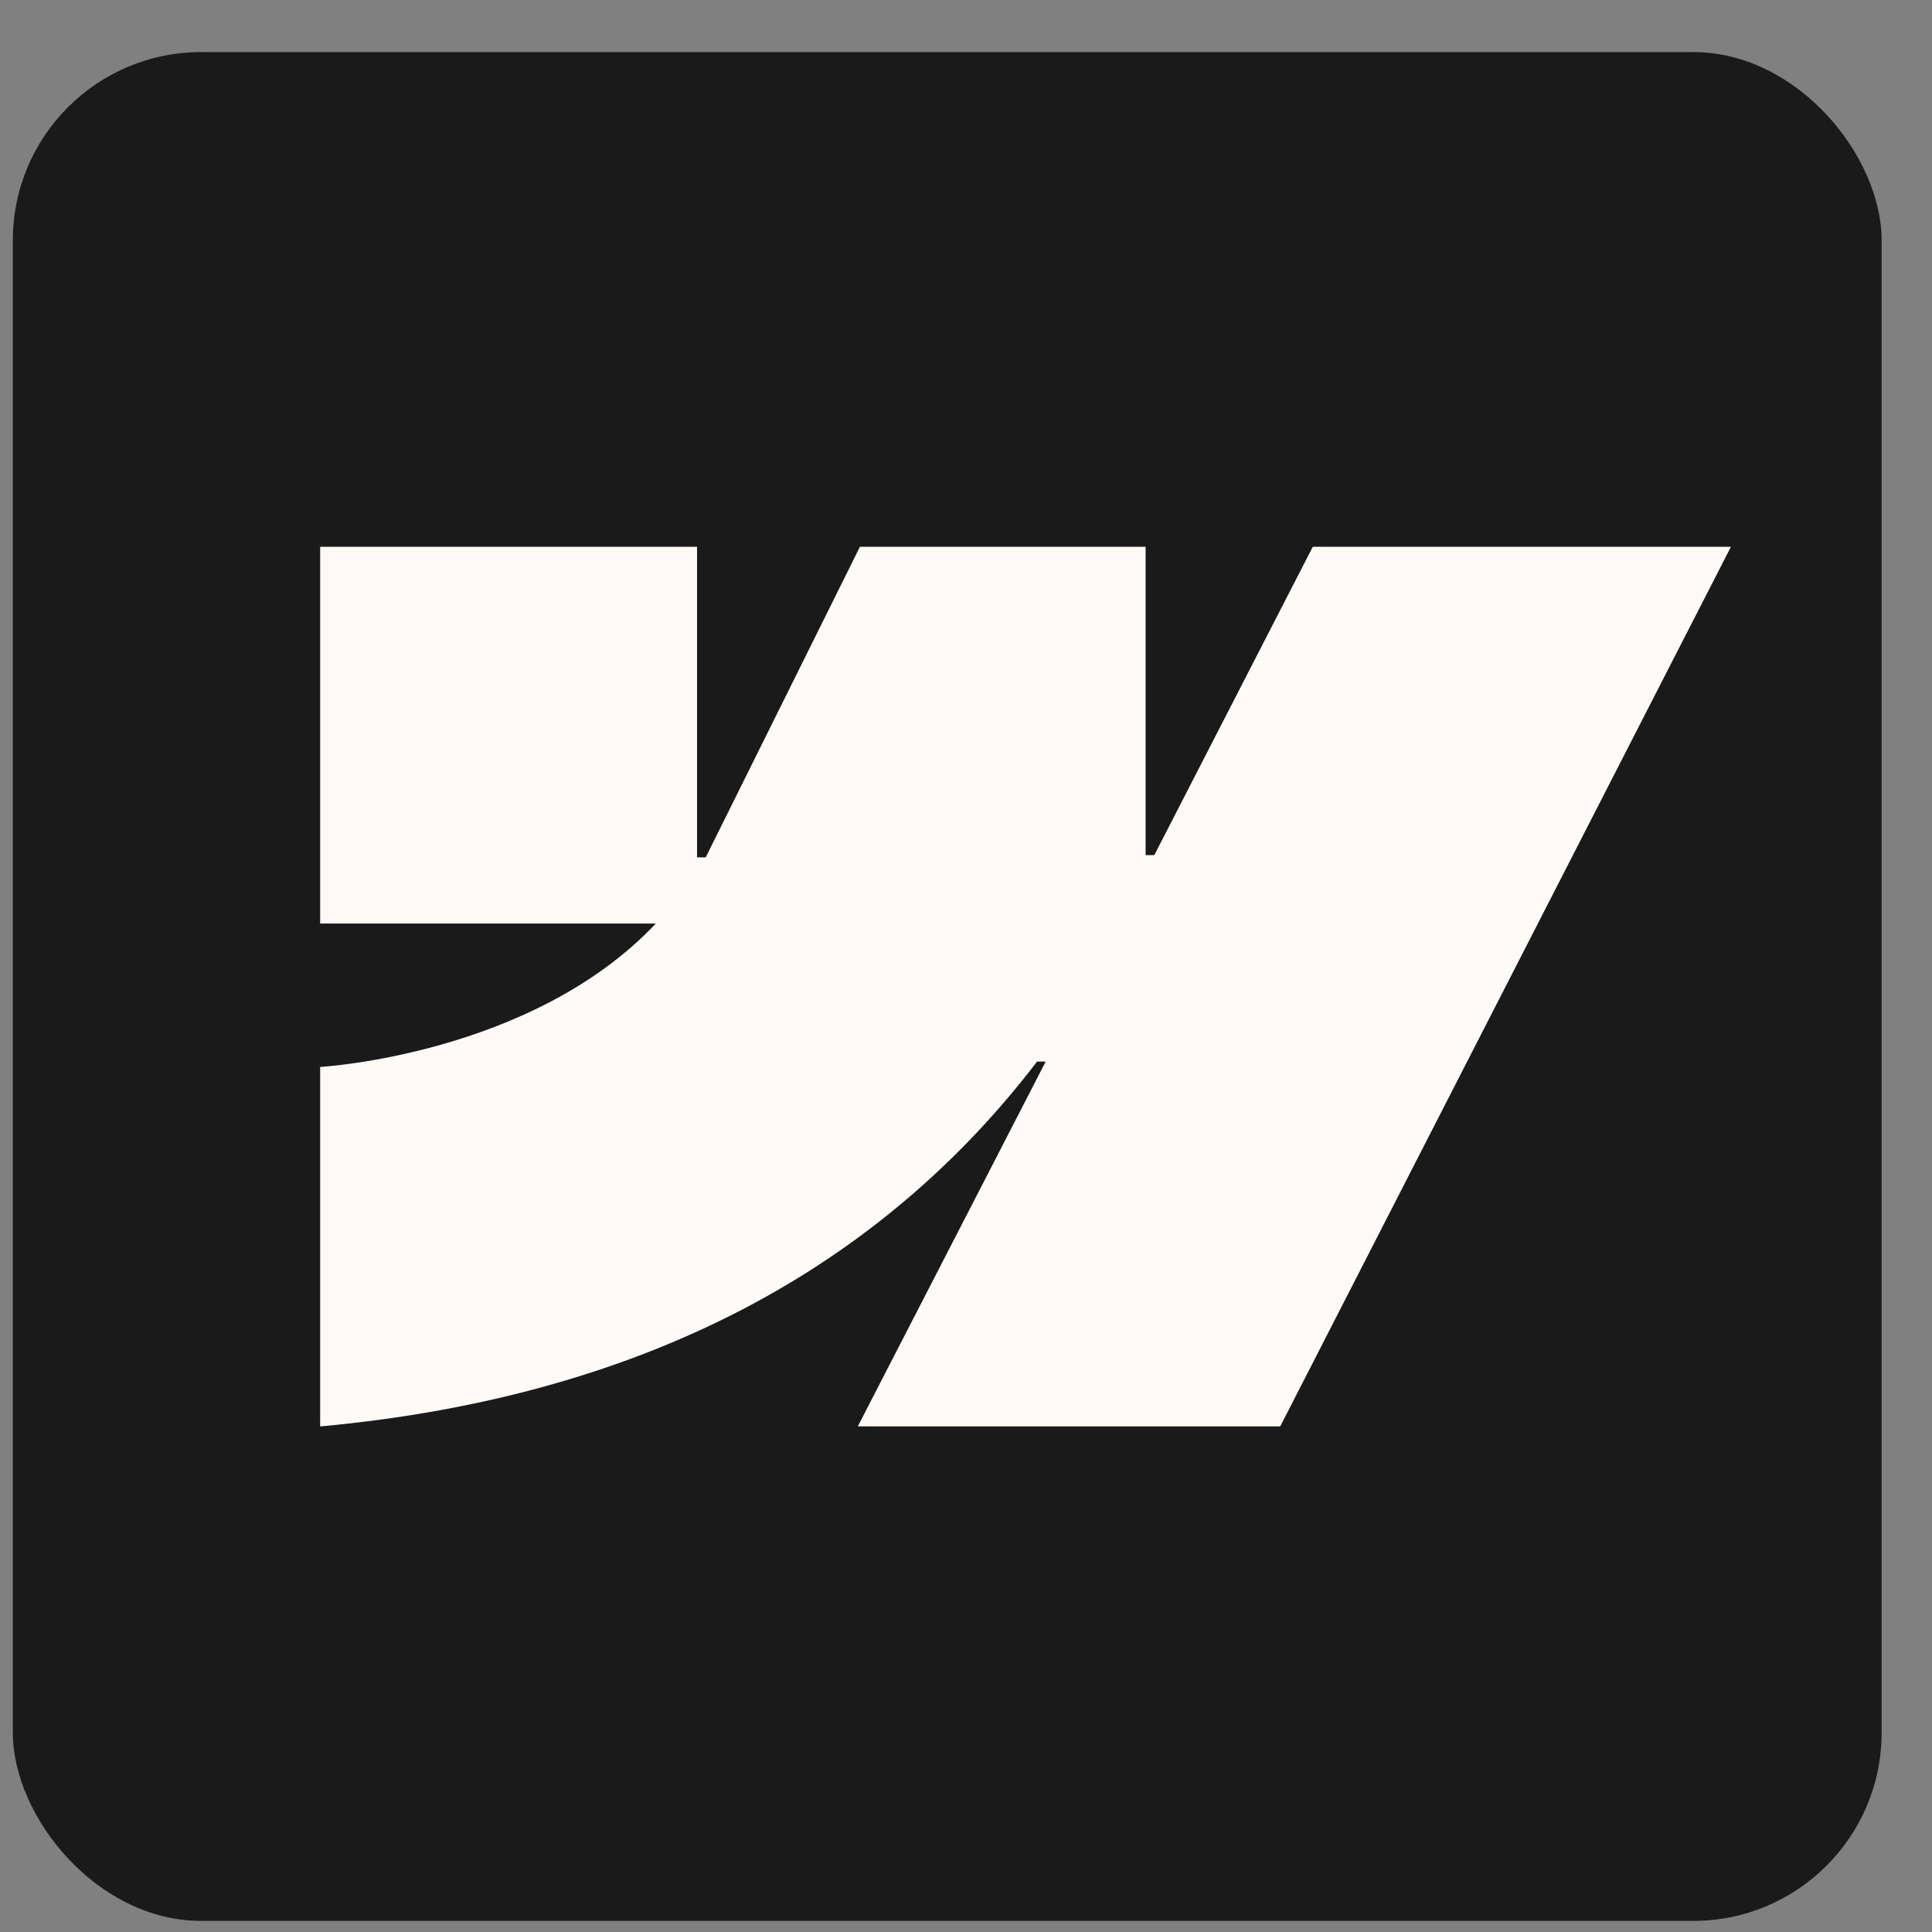 <svg width="28" height="28" viewBox="0 0 28 28" fill="none" xmlns="http://www.w3.org/2000/svg">
<rect x="0" y="0" width="28" height="28" fill="#808080" stroke="none"/>
<rect x="0.186" y="0.755" width="27.084" height="27.084" rx="2.728" fill="#1A1A1A"/>
<path fill-rule="evenodd" clip-rule="evenodd" d="M25.086 7.924L18.554 20.672H12.432L15.155 15.385H15.03C12.793 18.312 9.424 20.233 4.64 20.673V15.463C4.64 15.463 7.709 15.29 9.504 13.385H4.64V7.924H10.102V12.425H10.228L12.463 7.924H16.603V12.393H16.729L19.026 7.924H25.086Z" fill="#FFFAF6"/>
</svg>

